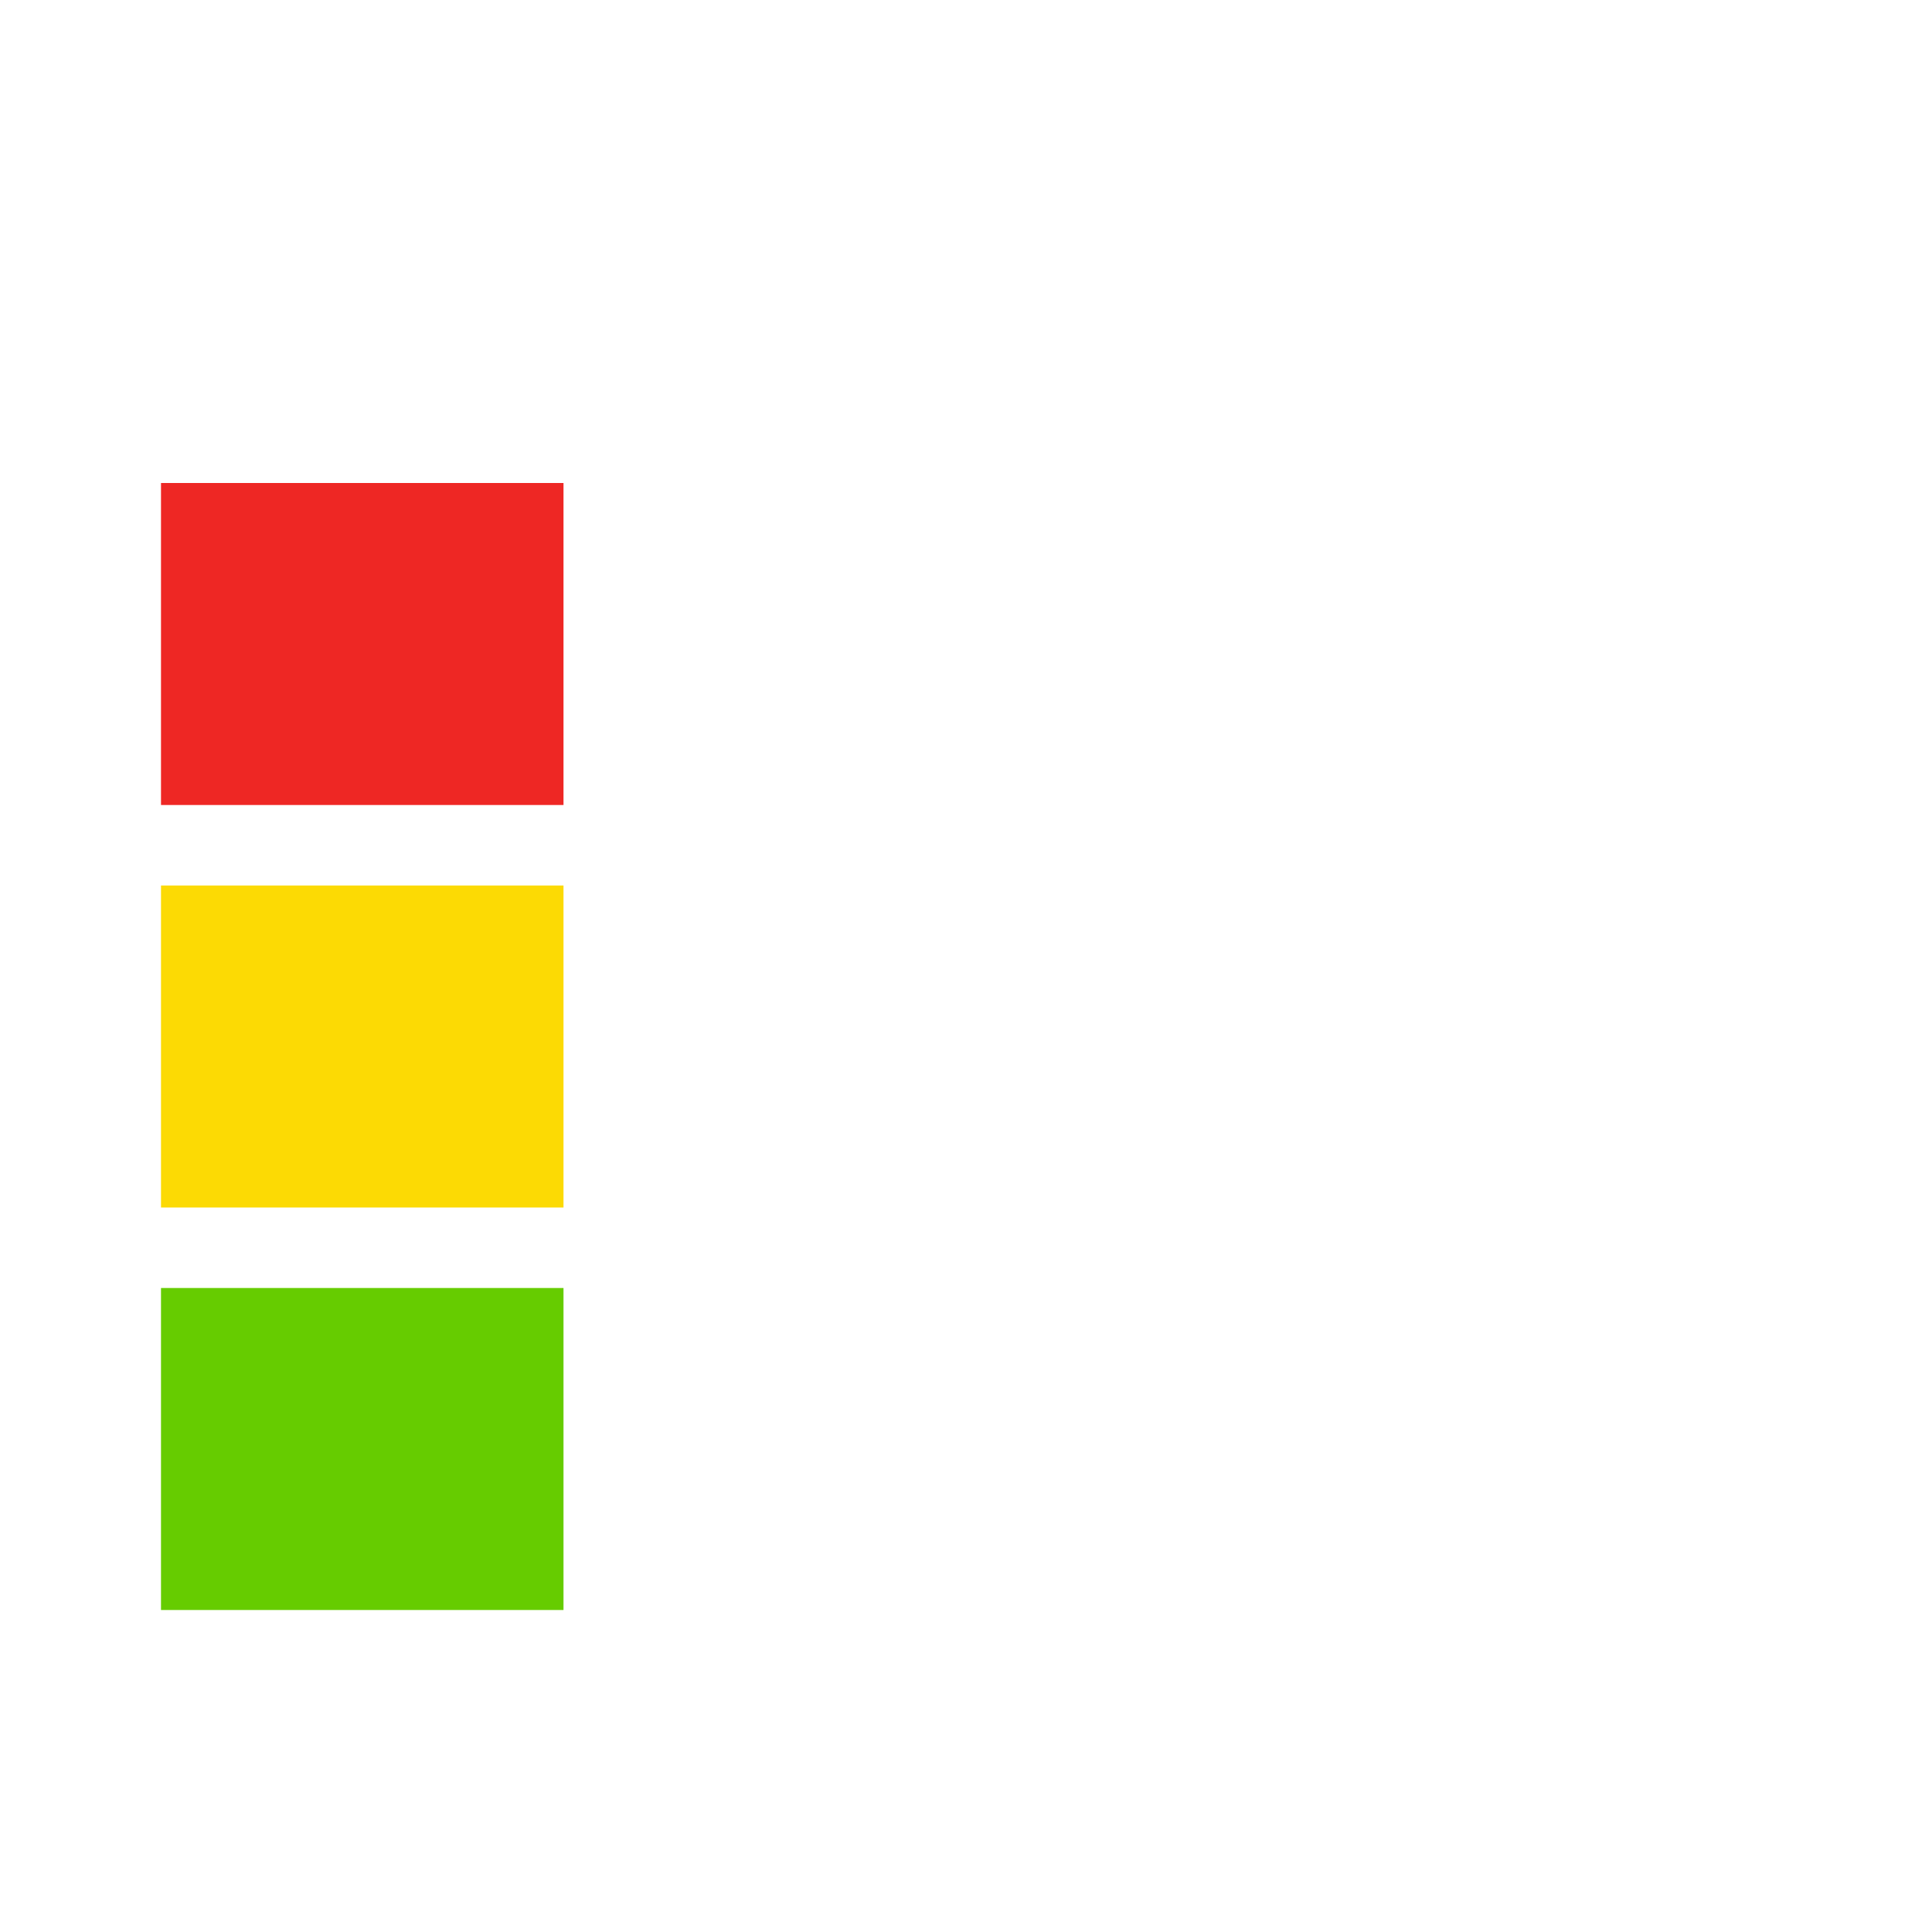 <svg xmlns="http://www.w3.org/2000/svg" width="24" height="24" viewBox="0 0 24 24">
    <rect x="2" y="6" fill="#EE2724" width="5" height="4"/>
    <rect x="2" y="11" fill="#FCDA04" width="5" height="4"/>
    <rect x="2" y="16" fill="#66CC00" width="5" height="4"/>
</svg>
